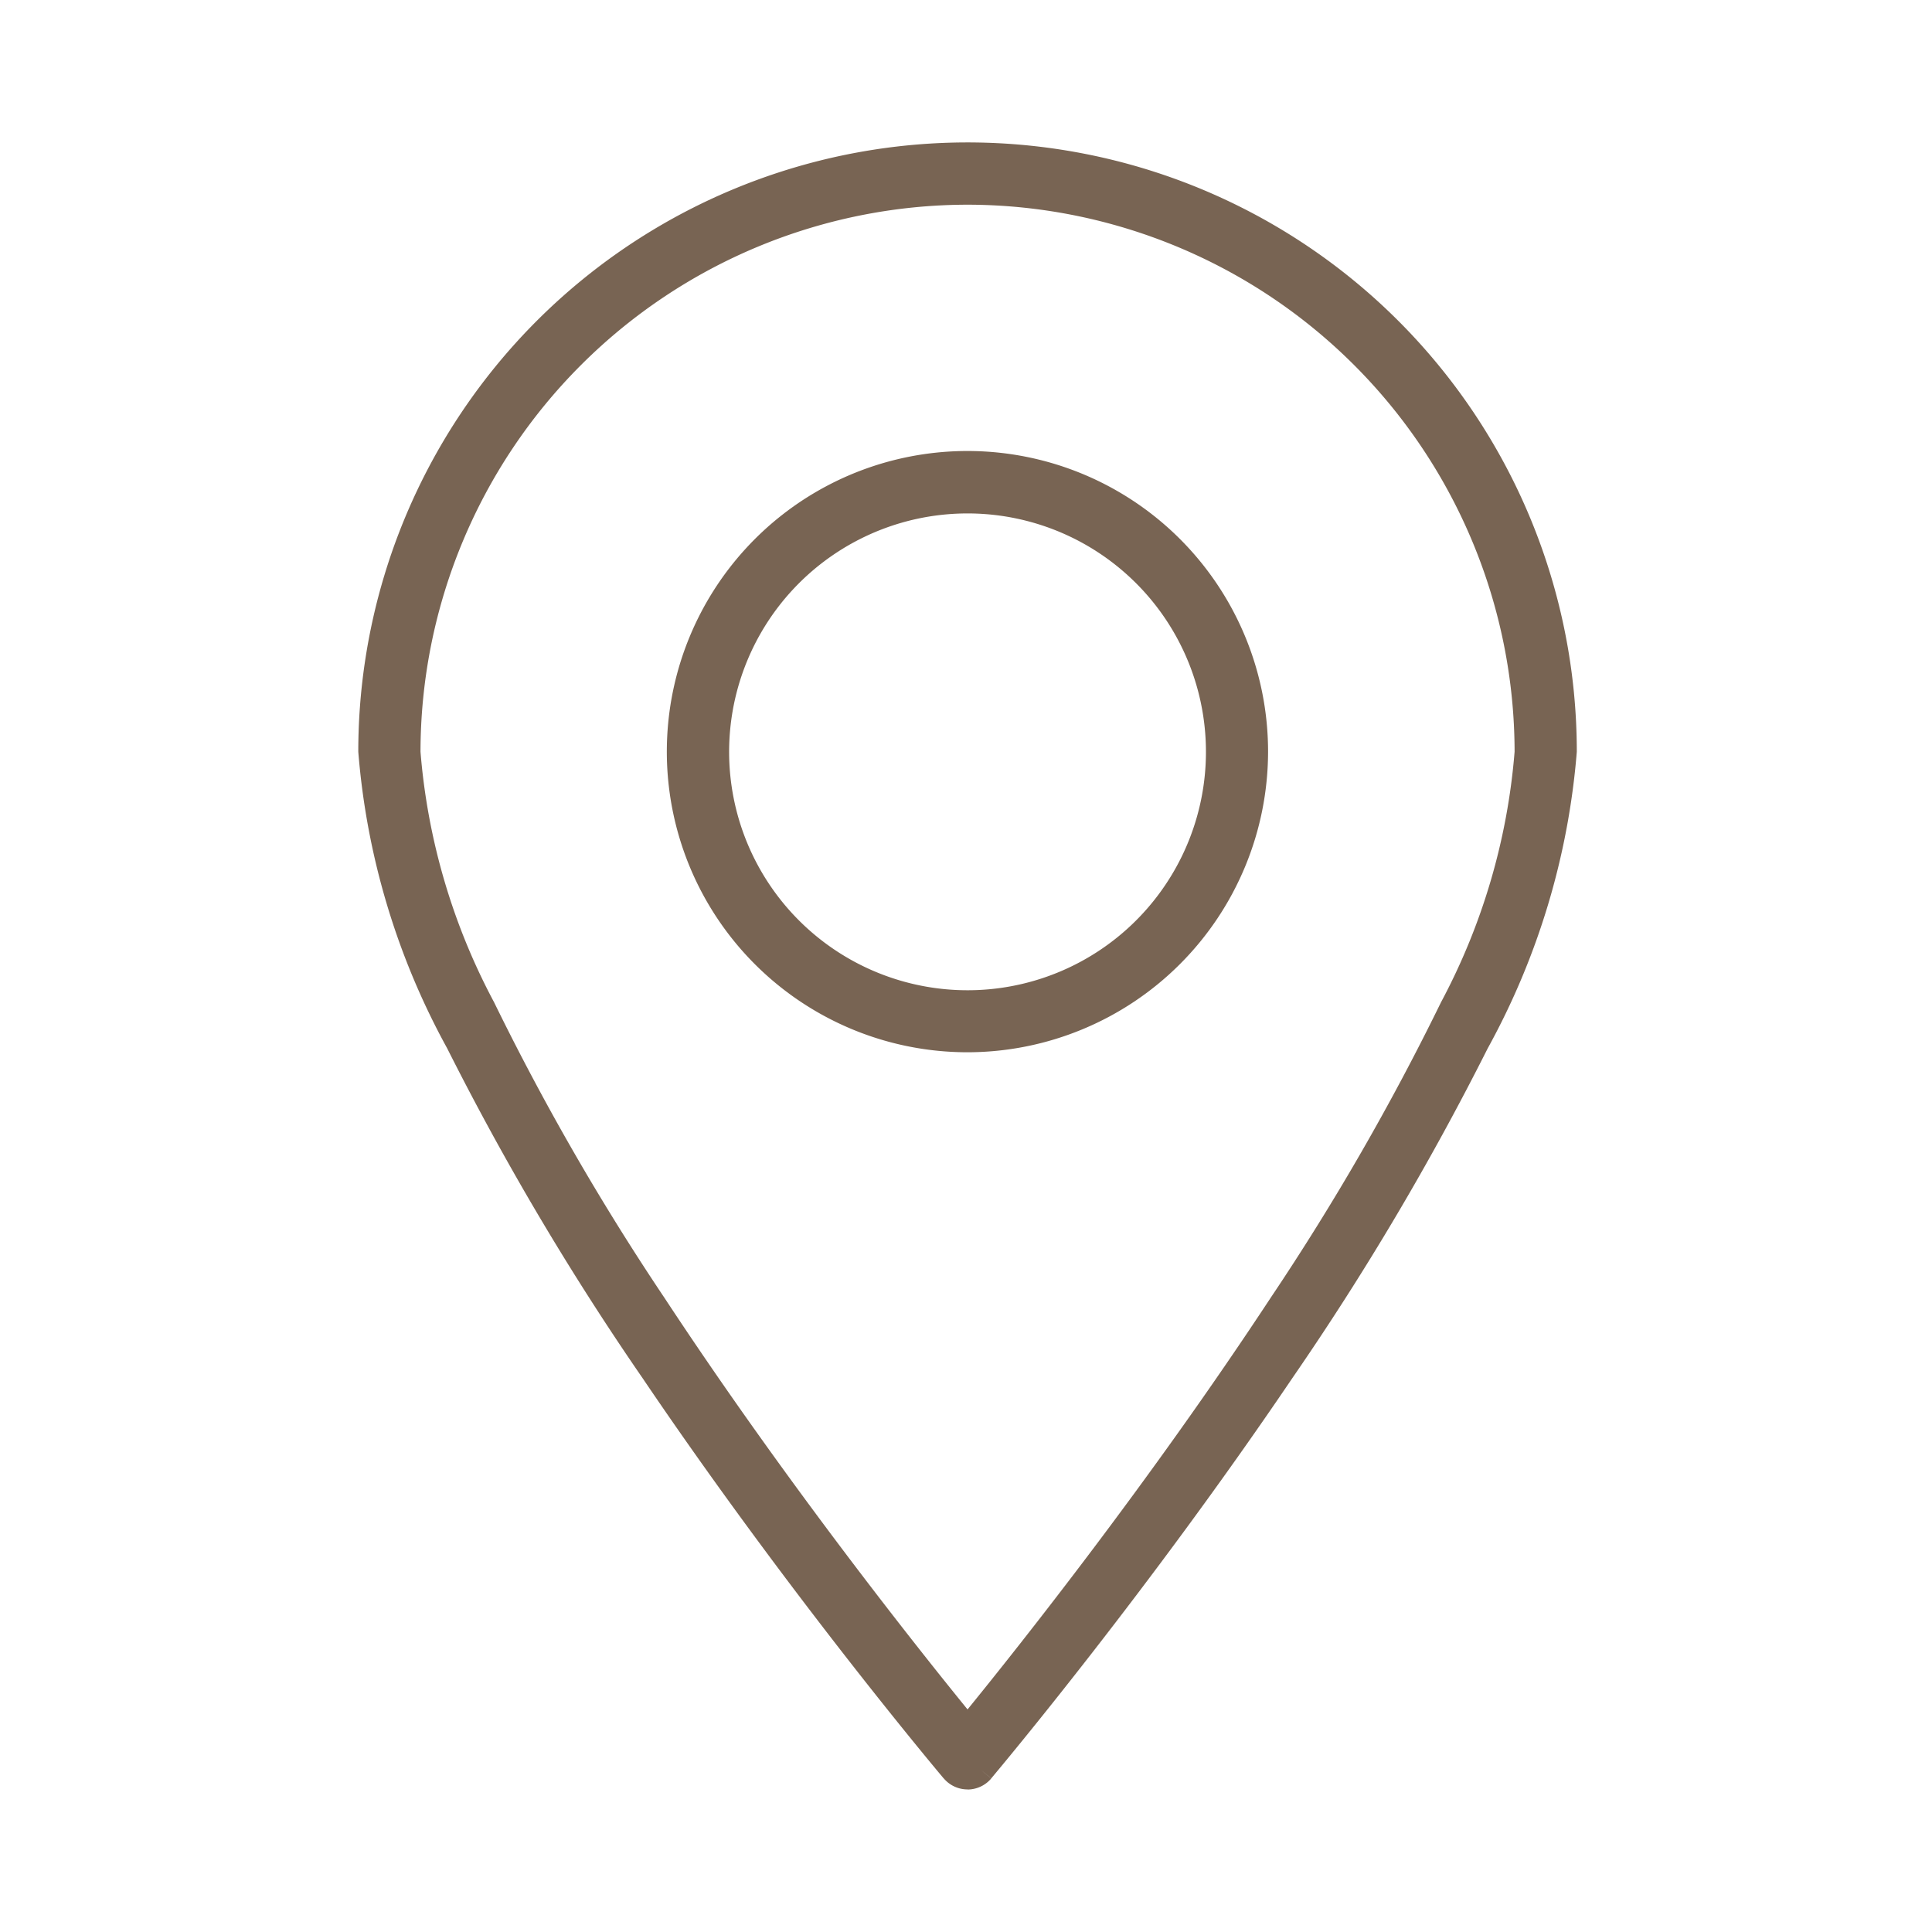 <svg xmlns="http://www.w3.org/2000/svg" viewBox="0 0 20 20"><title>nav-contacts-map</title><path d="M8.287,10.369a3.112,3.112,0,0,0,1.729.524H10.016l-0-.125h0l0.0.125a3.115,3.115,0,0,0,3.111-3.111l-.125-0h0l.125 0V7.782a3.112,3.112,0,1,0-4.84,2.587ZM7.736,6.838A2.468,2.468,0,1,1,7.595,8.263,2.468,2.468,0,0,1,7.736,6.838Zm2.28-1.623v-.025h0Z" style="fill:#786453"/><path d="M14.476,3.322A6.307,6.307,0,0,0,3.709,7.782a7.631,7.631,0,0,0,.92,3.07,28.898,28.898,0,0,0,2.024,3.416C8.134,16.457,9.645,18.263,9.769,18.41h0l.044-.037.052-.044-.096.08a.321.321,0,0,0,.246.115v0l0-0.0 0.0 0V18.525a.322.322,0,0,0,.246-.114l0-0-.081-.068-.015-.013h0l.096.08c.124-.148,1.635-1.954,3.116-4.142a28.89,28.89,0,0,0,2.024-3.416A7.631,7.631,0,0,0,16.323,7.782,6.307,6.307,0,0,0,14.476,3.322ZM15.804,7.782h0Zm-11.576,0h0Zm5.788-5.663A5.67,5.67,0,0,1,15.679,7.782a6.63,6.63,0,0,1-.762,2.594,25.921,25.921,0,0,1-1.764,3.06c-1.254,1.906-2.601,3.601-3.137,4.26-.536-.659-1.883-2.354-3.137-4.26a25.914,25.914,0,0,1-1.764-3.06A6.63,6.63,0,0,1,4.353,7.782a5.67,5.67,0,0,1,5.663-5.663Zm-0,16.281h0v.01Z" style="fill:#786453"/></svg>